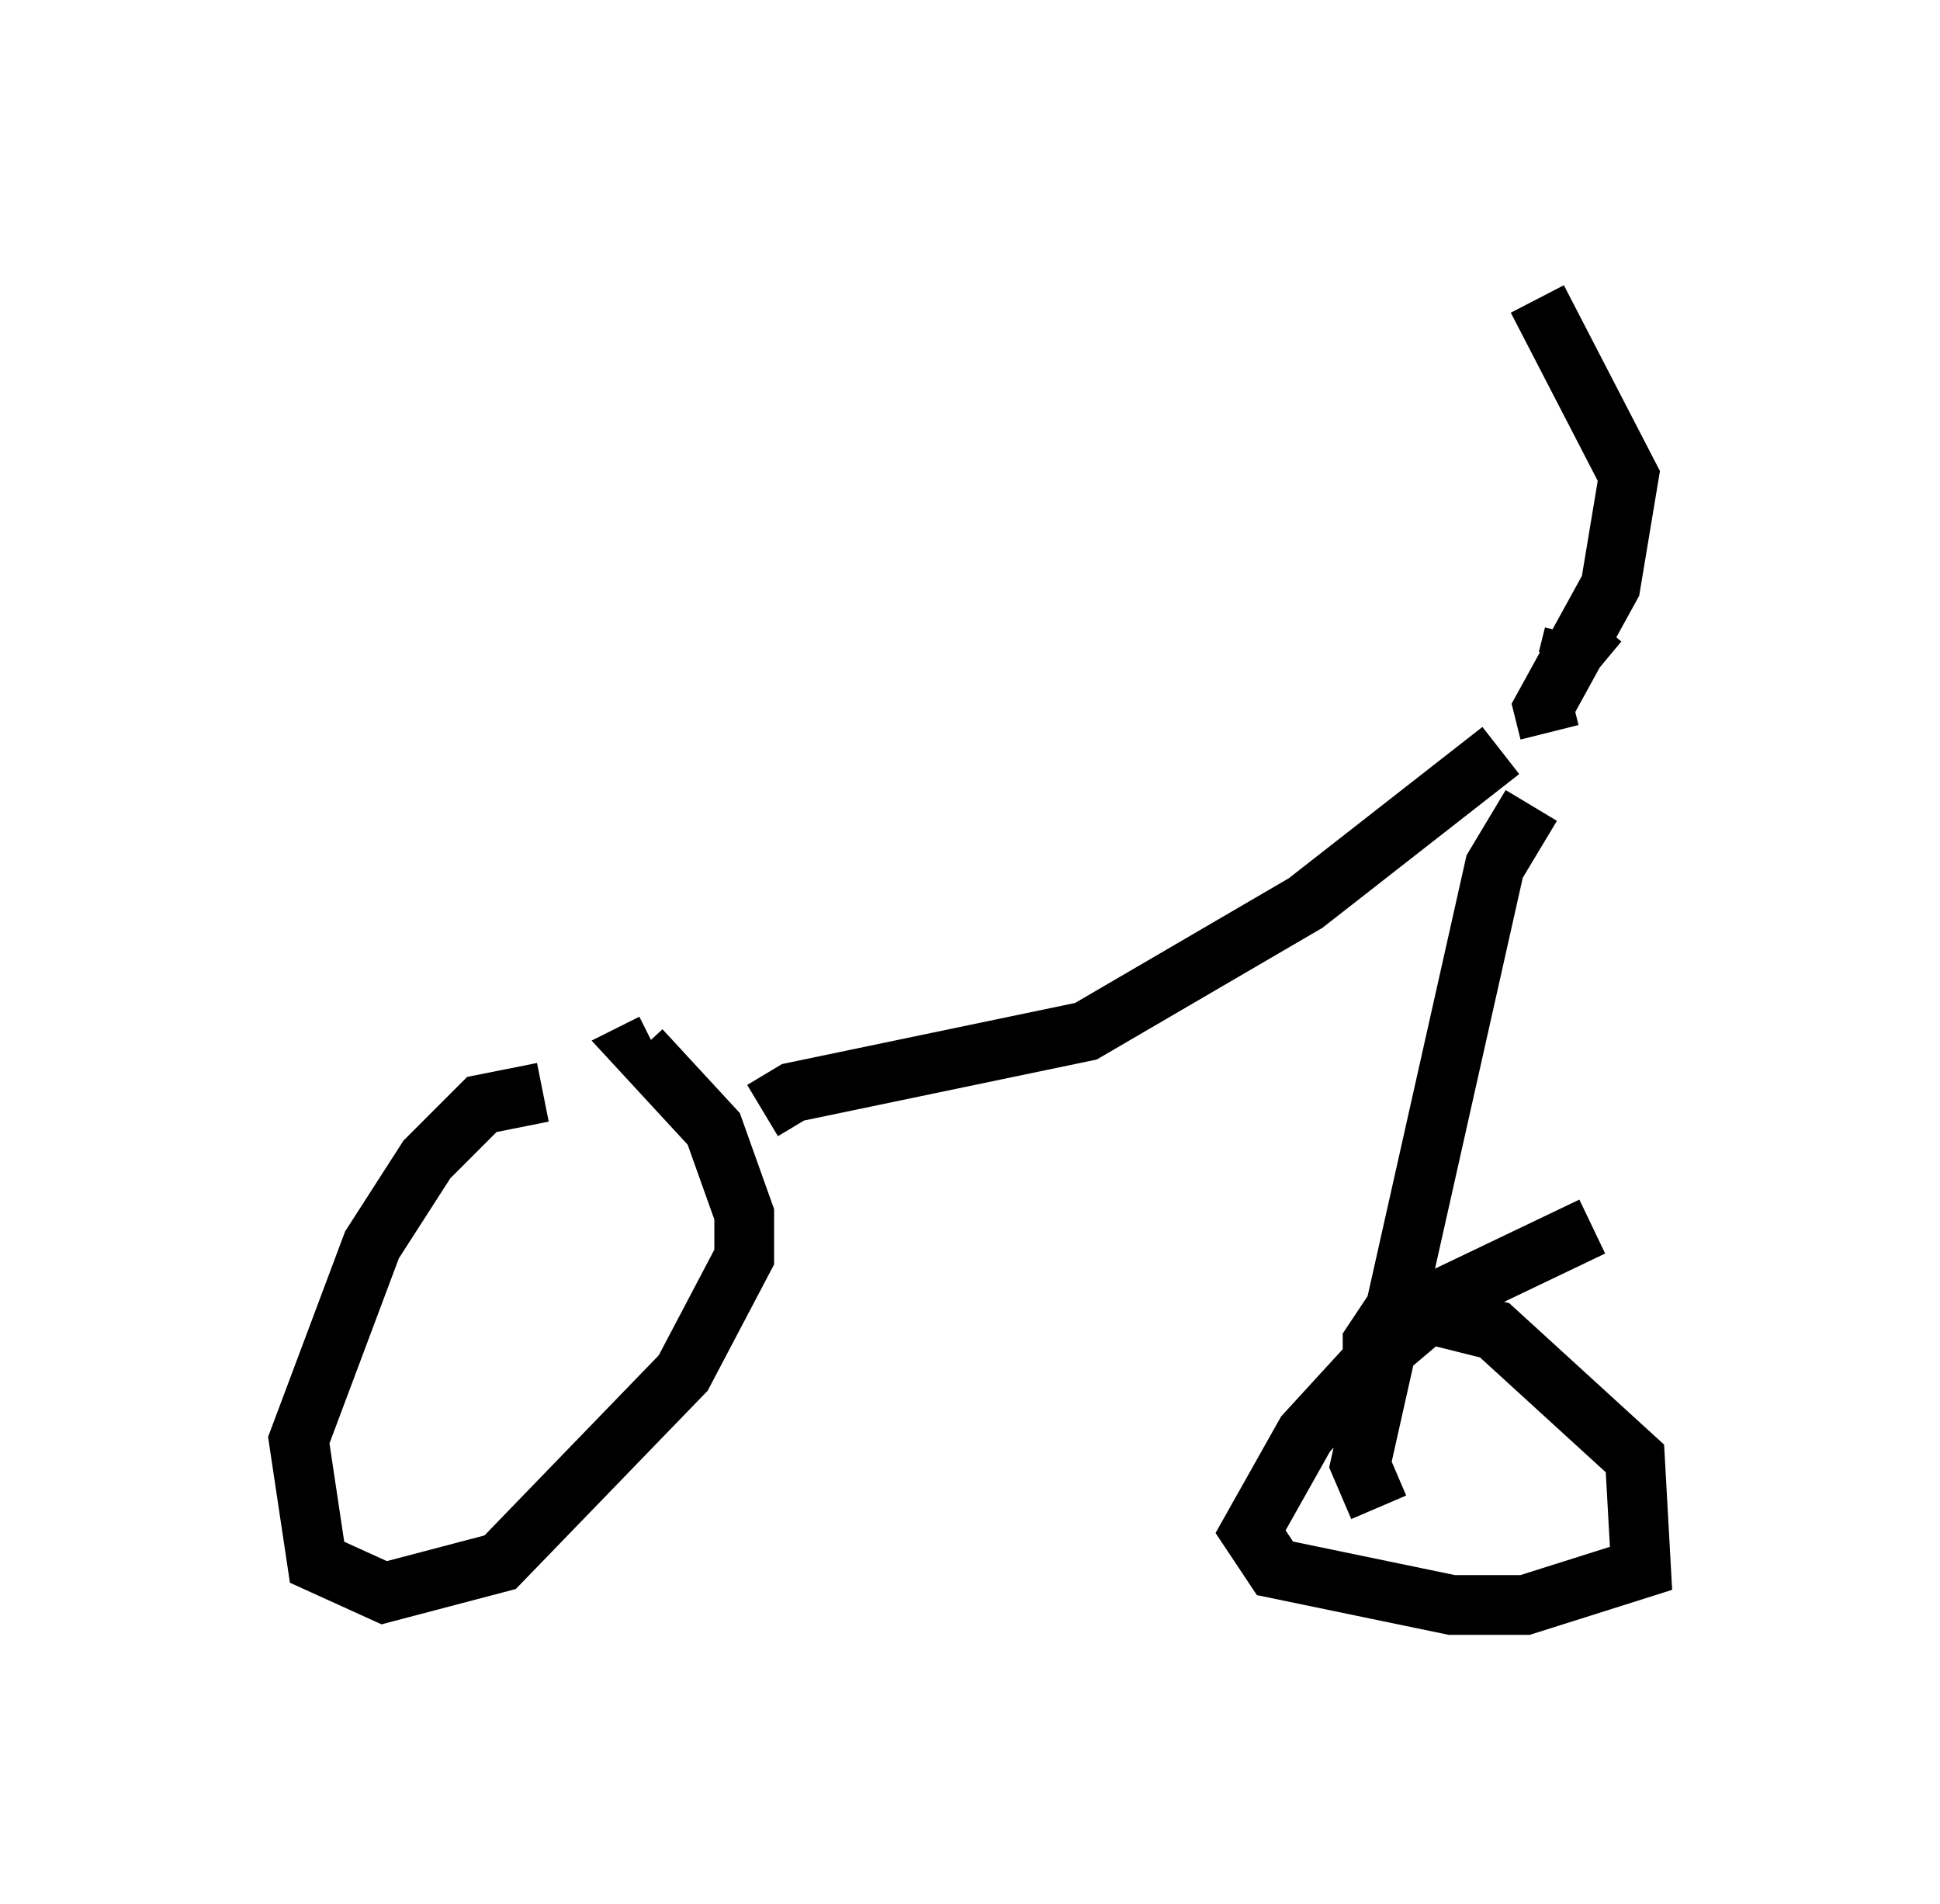 <?xml version="1.0" encoding="utf-8" ?>
<svg baseProfile="full" height="31.846" version="1.1" width="32.459" xmlns="http://www.w3.org/2000/svg" xmlns:ev="http://www.w3.org/2001/xml-events" xmlns:xlink="http://www.w3.org/1999/xlink"><defs /><rect fill="white" height="31.846" width="32.459" x="0" y="0" /><path d="M12.554, 18.679 m-3.471, -0.408 l-1.021, 0.204 -0.919, 0.919 l-0.919, 1.429 -1.225, 3.267 l0.306, 2.042 1.123, 0.51 l1.94, -0.51 3.063, -3.165 l1.021, -1.94 0.0, -0.715 l-0.51, -1.429 -1.225, -1.327 l0.204, -0.102 m1.838, 1.123 l0.51, -0.306 4.9, -1.021 l3.675, -2.144 3.267, -2.552 m0.51, 0.919 l-0.613, 1.021 -2.246, 10.004 l0.306, 0.715 m3.573, -4.696 l-2.348, 1.123 -1.327, 1.123 l-1.123, 1.225 -0.919, 1.633 l0.408, 0.613 2.96, 0.613 l1.225, 0.0 1.94, -0.613 l-0.102, -1.838 -2.348, -2.144 l-1.633, -0.408 -0.408, 0.613 l0.0, 1.123 m2.96, -11.331 l-0.102, -0.408 1.123, -2.042 l0.306, -1.838 -1.531, -2.96 m0.613, 5.615 l-0.102, 0.408 0.51, -0.613 " fill="none" stroke="black" stroke-width="1" /></svg>
